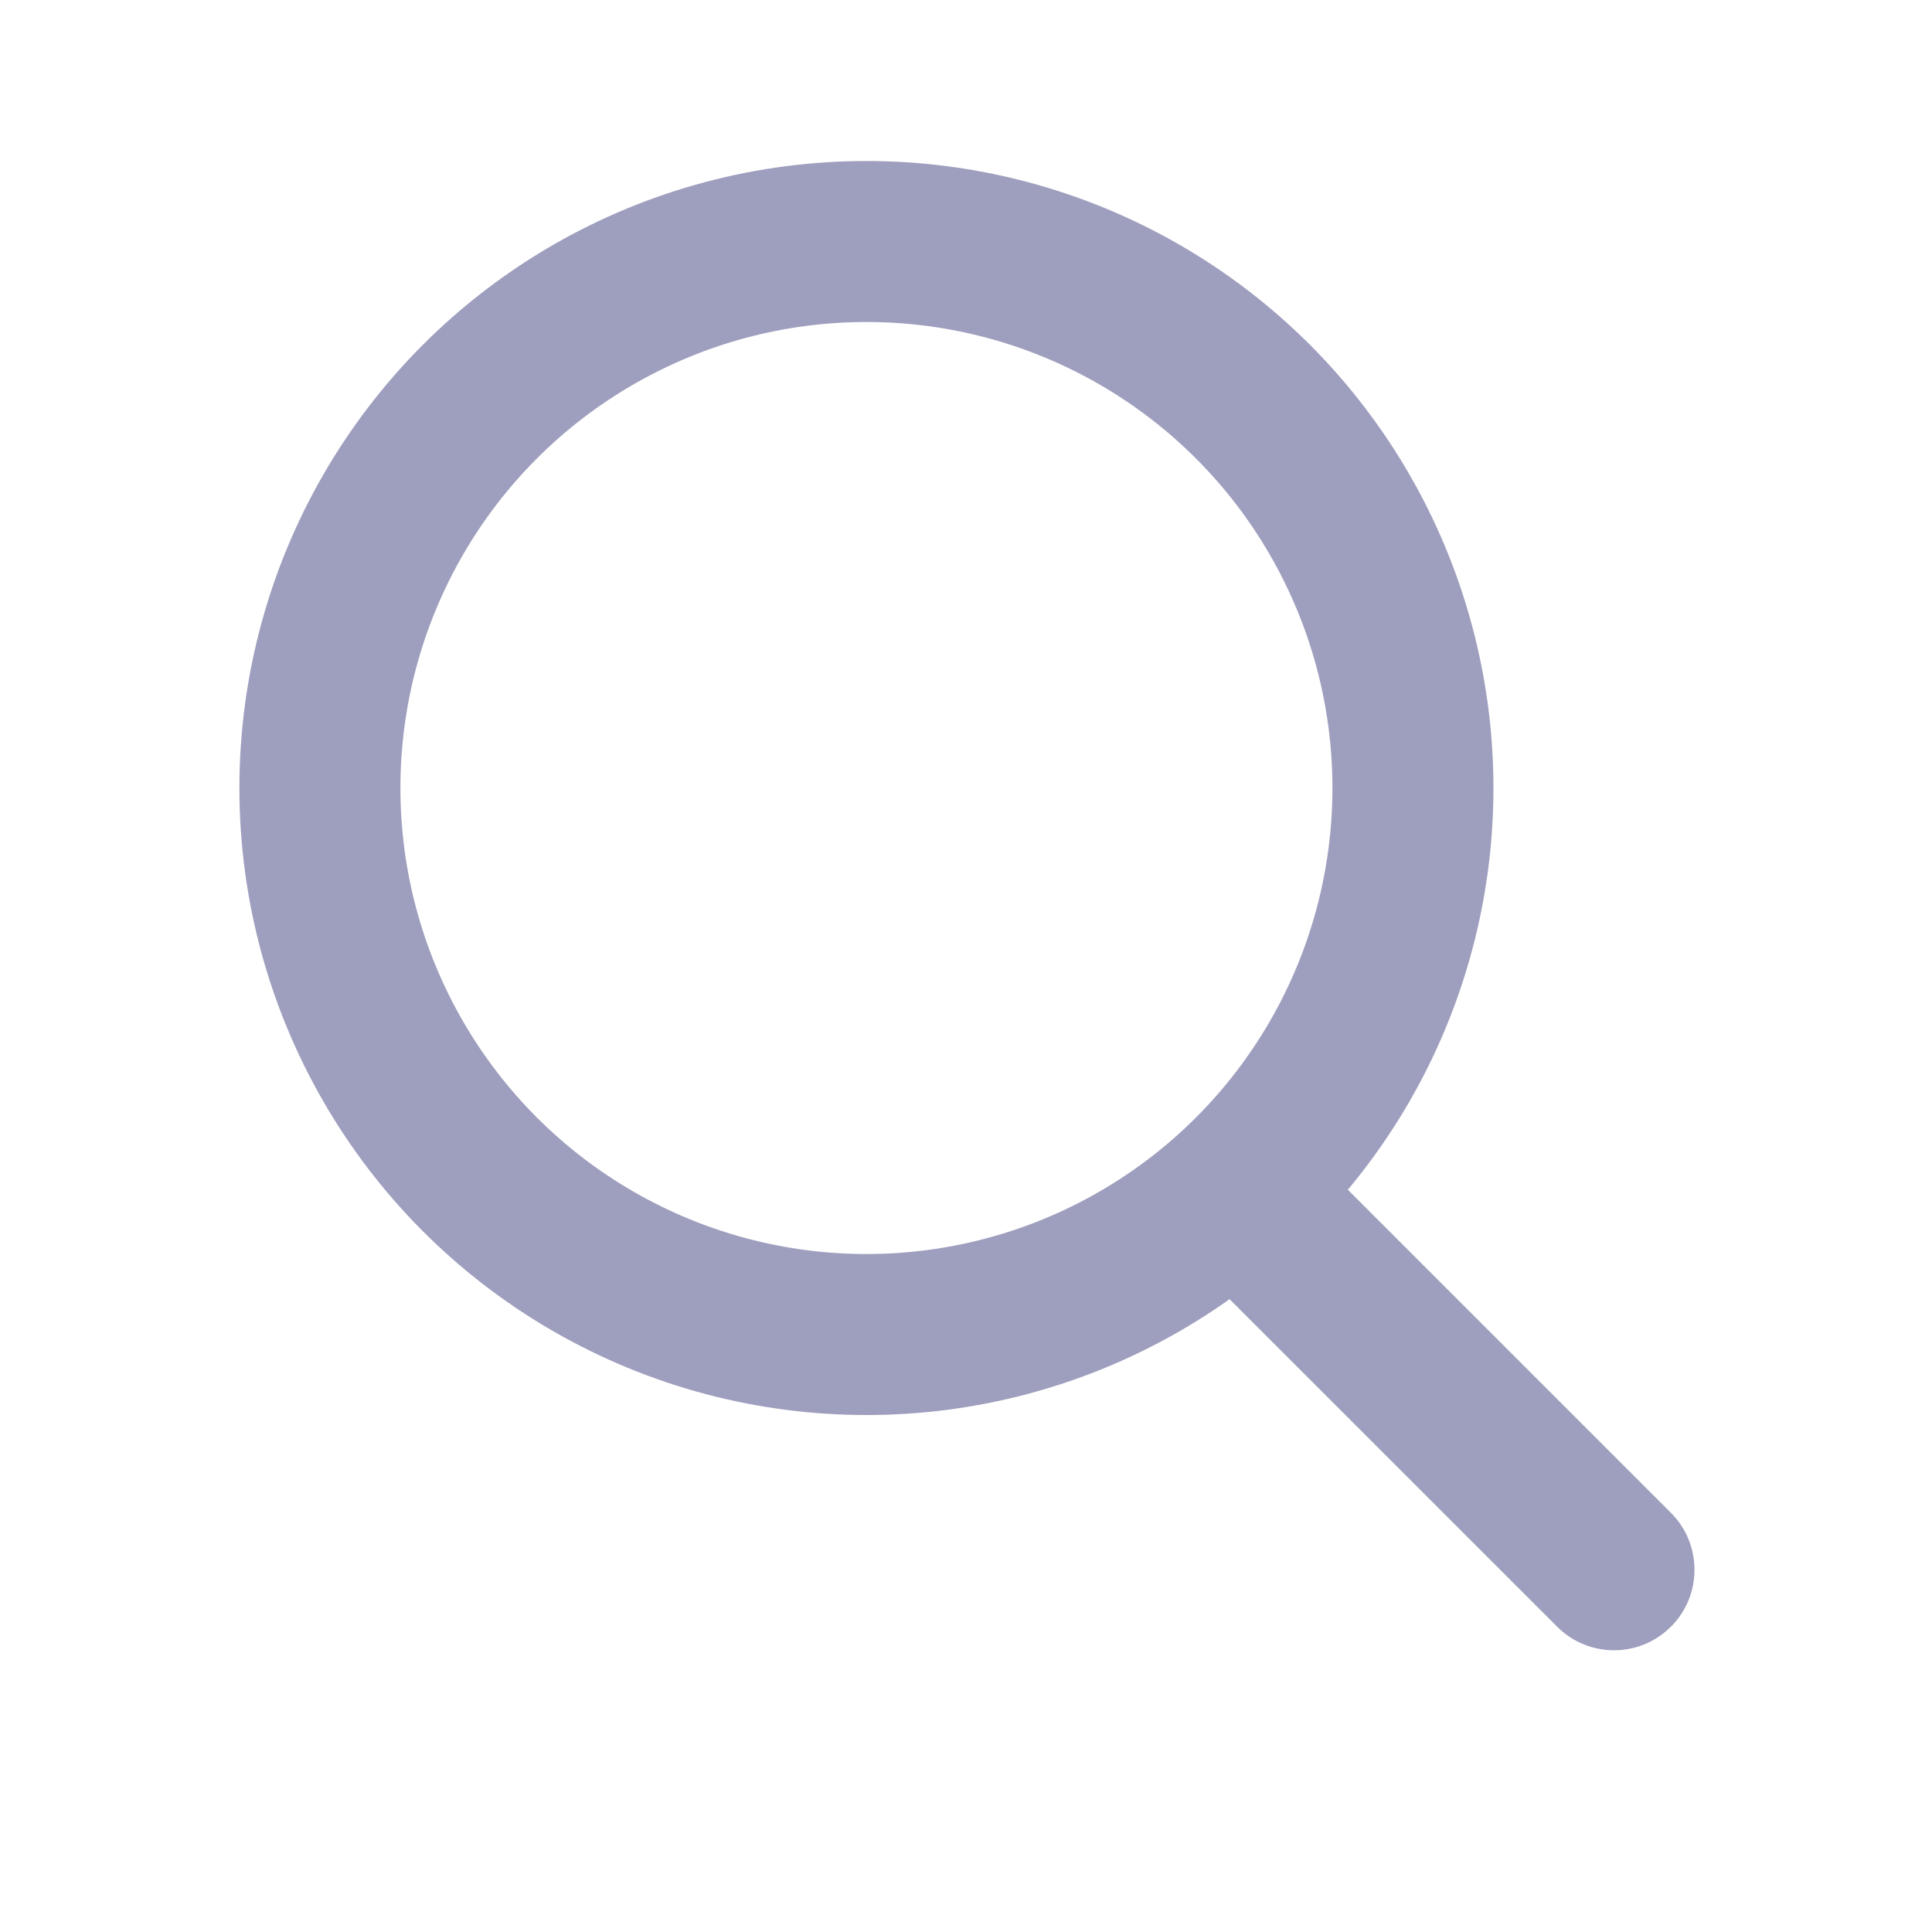 <svg width="24" height="24" viewBox="0 0 24 24" fill="none" xmlns="http://www.w3.org/2000/svg">
<circle cx="10.763" cy="9.789" r="6.789" stroke="#9E9EBE" stroke-width="2"/>
<path d="M19.343 20.207C19.733 20.598 20.366 20.598 20.757 20.207C21.147 19.817 21.147 19.184 20.757 18.793L19.343 20.207ZM14.298 15.163L19.343 20.207L20.757 18.793L15.713 13.749L14.298 15.163Z" fill="#9E9EBE"/>
</svg>
